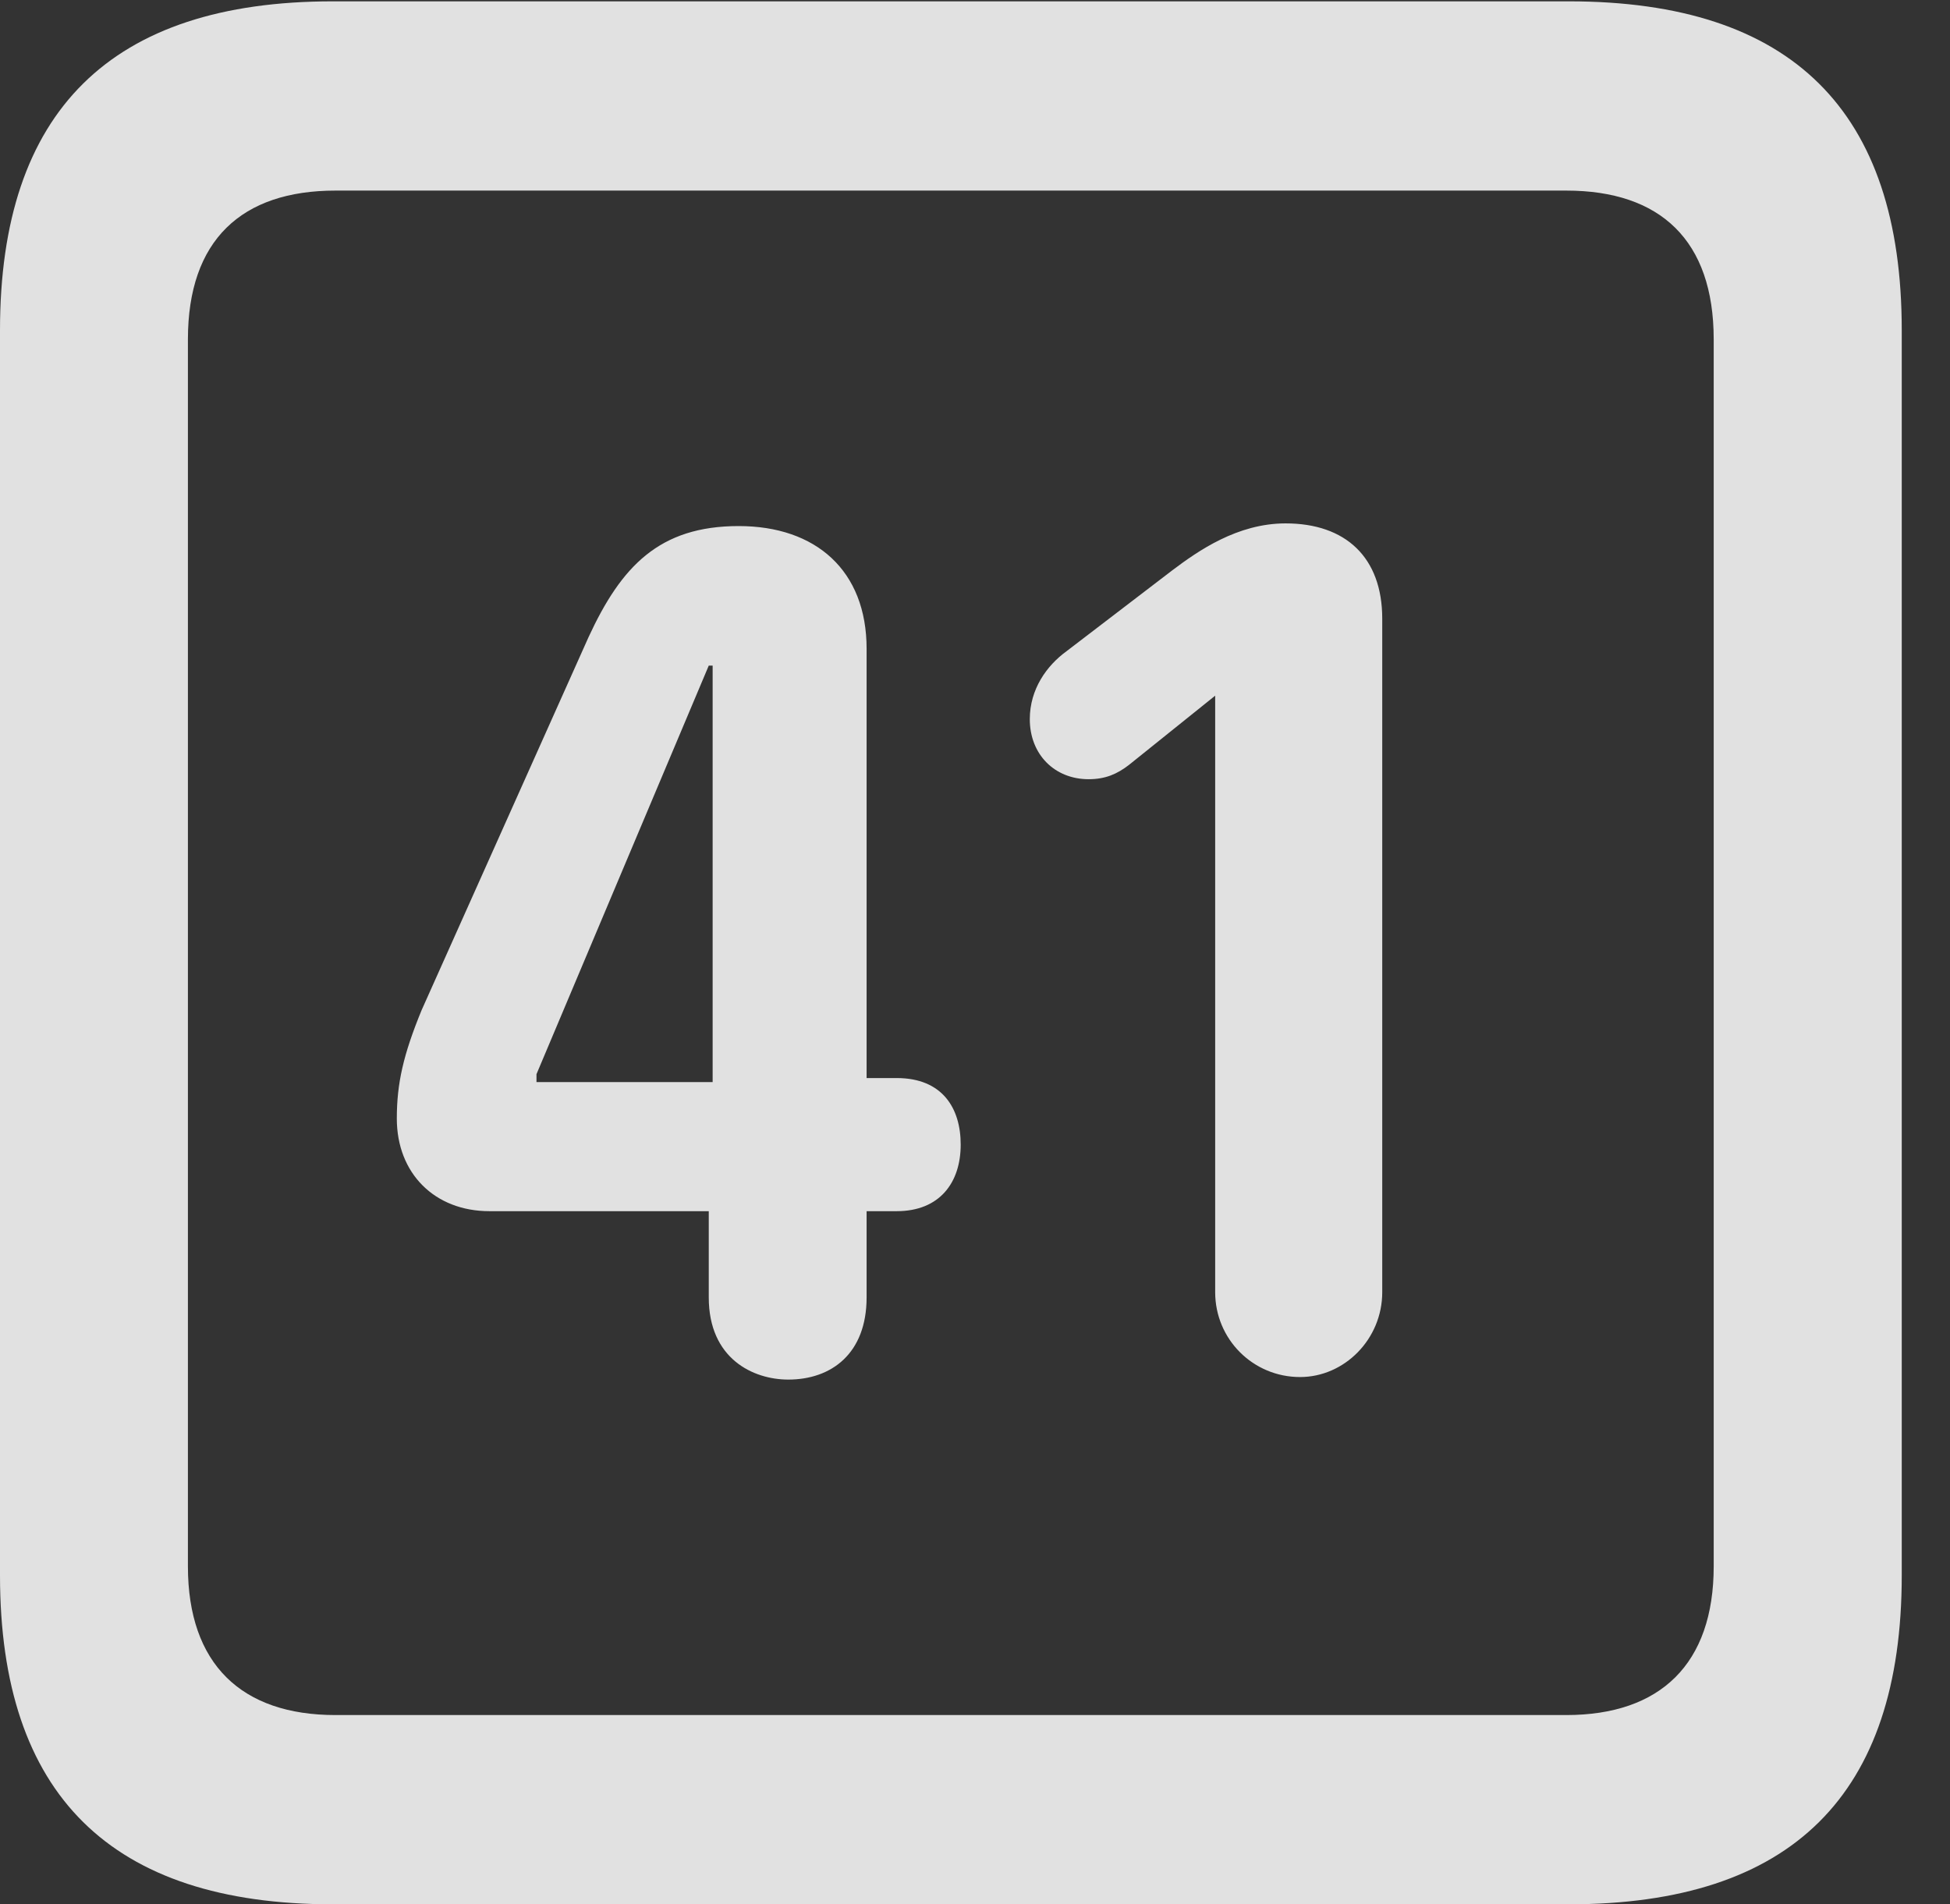 <?xml version="1.0" encoding="UTF-8"?>
<!--Generator: Apple Native CoreSVG 326-->
<!DOCTYPE svg
PUBLIC "-//W3C//DTD SVG 1.1//EN"
       "http://www.w3.org/Graphics/SVG/1.1/DTD/svg11.dtd">
<svg version="1.1" xmlns="http://www.w3.org/2000/svg" xmlns:xlink="http://www.w3.org/1999/xlink" viewBox="0 0 14.59 14.248">
 <rect x="0" y="0" width="14.59" height="14.248" fill="#333333" stroke="none"/>
 <g>
  <rect height="14.248" opacity="0" width="14.59" x="0" y="0"/>
  <path d="M2.49 14.248L11.738 14.248C13.408 14.248 14.229 13.428 14.229 11.787L14.229 2.471C14.229 0.83 13.408 0.01 11.738 0.01L2.49 0.01C0.83 0.01 0 0.83 0 2.471L0 11.787C0 13.428 0.83 14.248 2.49 14.248ZM2.51 12.832C1.807 12.832 1.406 12.451 1.406 11.719L1.406 2.539C1.406 1.797 1.807 1.426 2.51 1.426L11.719 1.426C12.422 1.426 12.822 1.797 12.822 2.539L12.822 11.719C12.822 12.451 12.422 12.832 11.719 12.832Z" fill="white" fill-opacity="0.85"/>
  <path d="M5.898 10.322C6.221 10.322 6.484 10.127 6.484 9.707L6.484 9.062L6.709 9.062C7.031 9.062 7.188 8.848 7.188 8.564C7.188 8.291 7.051 8.066 6.709 8.066L6.484 8.066L6.484 4.854C6.484 4.268 6.104 3.936 5.527 3.936C4.932 3.936 4.648 4.238 4.404 4.766L3.154 7.559C3.018 7.891 2.969 8.105 2.969 8.369C2.969 8.779 3.252 9.062 3.662 9.062L5.303 9.062L5.303 9.707C5.303 10.166 5.635 10.322 5.898 10.322ZM5.332 8.096L4.014 8.096L4.014 8.037L5.303 4.98L5.332 4.98ZM9.727 10.303C10.059 10.303 10.342 10.02 10.342 9.668L10.342 4.629C10.342 4.17 10.068 3.916 9.619 3.916C9.258 3.916 8.965 4.121 8.77 4.268L7.979 4.873C7.832 4.98 7.705 5.156 7.705 5.381C7.705 5.645 7.891 5.83 8.145 5.83C8.271 5.83 8.359 5.791 8.447 5.723L9.092 5.205L9.092 9.668C9.092 10.02 9.375 10.303 9.727 10.303Z" fill="white" fill-opacity="0.85"/>
 </g>
</svg>
